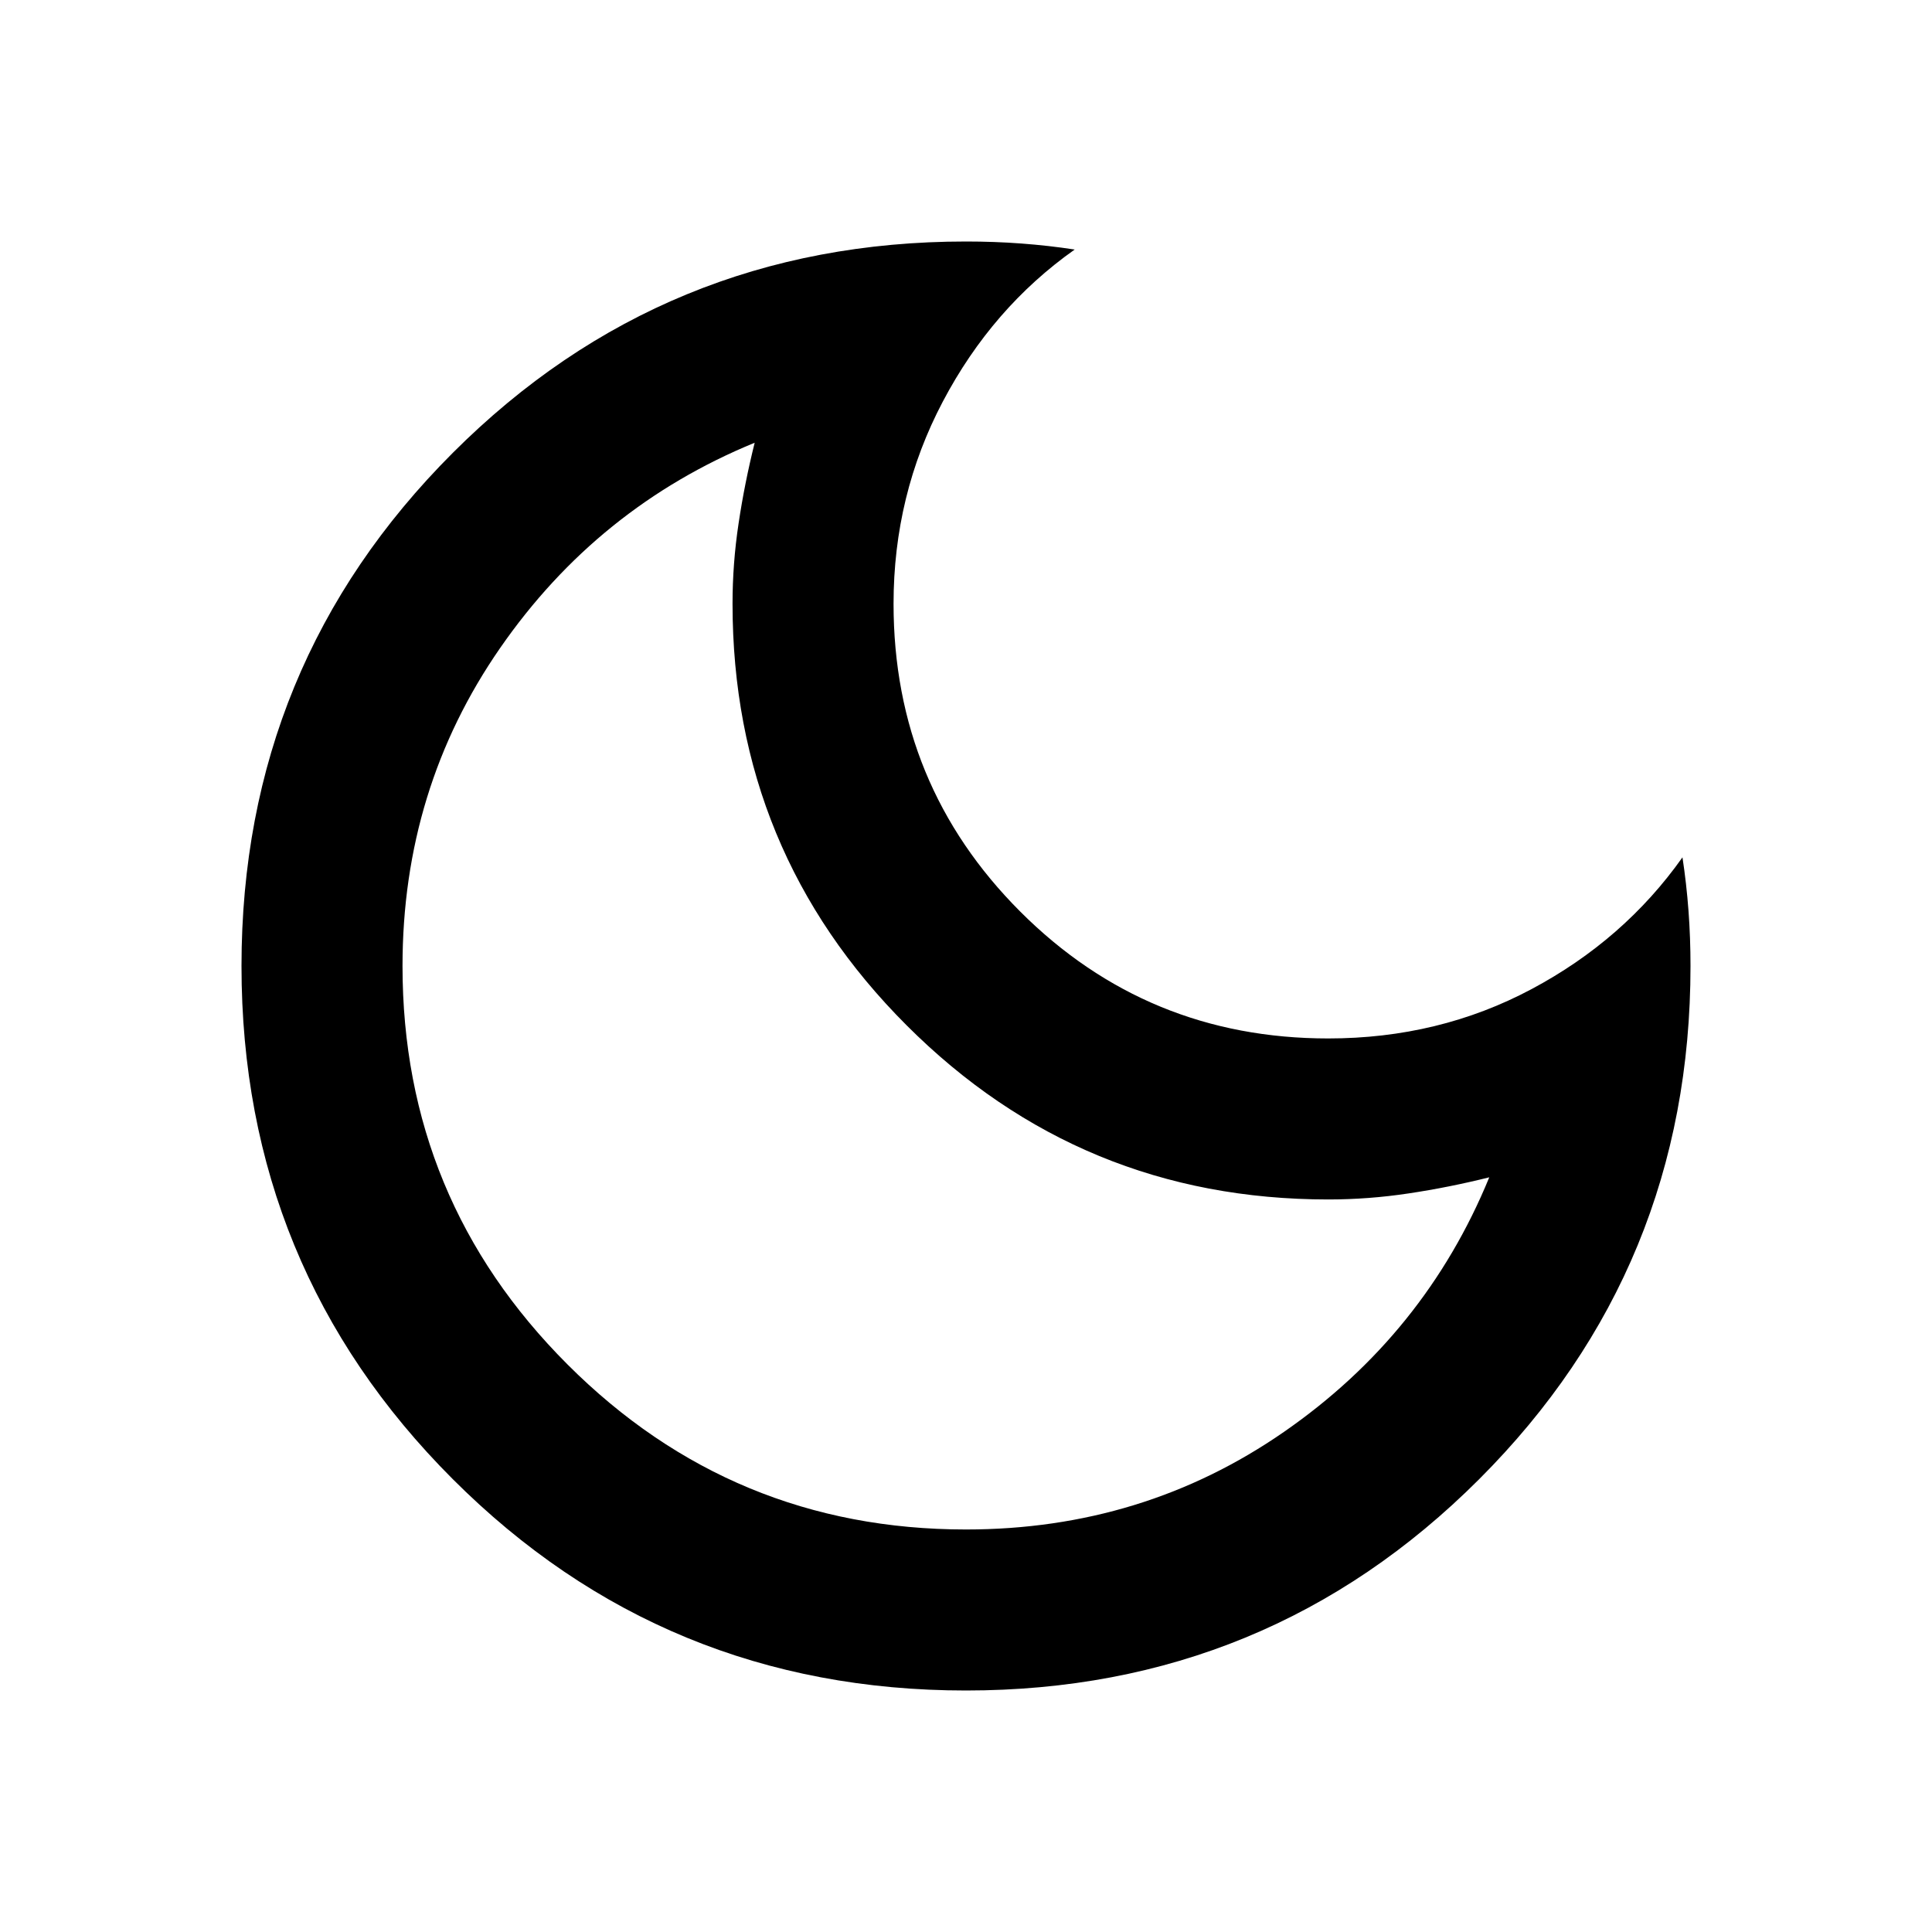 <svg width="50" xmlns="http://www.w3.org/2000/svg" height="50" fill="none"><path d="M25.000,43.750C19.792,43.750,15.365,41.927,11.719,38.281C8.073,34.635,6.250,30.208,6.250,25.000C6.250,19.792,8.073,15.365,11.719,11.719C15.365,8.073,19.792,6.250,25.000,6.250C25.486,6.250,25.964,6.267,26.432,6.302C26.901,6.337,27.361,6.389,27.813,6.458C26.389,7.465,25.252,8.776,24.401,10.391C23.550,12.005,23.125,13.750,23.125,15.625C23.125,18.750,24.219,21.406,26.406,23.594C28.594,25.781,31.250,26.875,34.375,26.875C36.285,26.875,38.038,26.450,39.635,25.599C41.233,24.748,42.535,23.611,43.542,22.188C43.611,22.639,43.663,23.099,43.698,23.568C43.733,24.036,43.750,24.514,43.750,25.000C43.750,30.208,41.927,34.635,38.281,38.281C34.635,41.927,30.208,43.750,25.000,43.750ZZM25.000,39.583C28.056,39.583,30.799,38.741,33.229,37.057C35.660,35.373,37.431,33.177,38.542,30.469C37.847,30.642,37.153,30.781,36.458,30.885C35.764,30.990,35.069,31.042,34.375,31.042C30.104,31.042,26.467,29.540,23.464,26.536C20.460,23.533,18.958,19.896,18.958,15.625C18.958,14.931,19.010,14.236,19.115,13.542C19.219,12.847,19.358,12.153,19.531,11.458C16.823,12.569,14.627,14.340,12.943,16.771C11.259,19.201,10.417,21.944,10.417,25.000C10.417,29.028,11.840,32.465,14.688,35.313C17.535,38.160,20.972,39.583,25.000,39.583ZZM24.479,25.521Z" class="fills" style="fill: rgb(0, 0, 0);"/></svg>